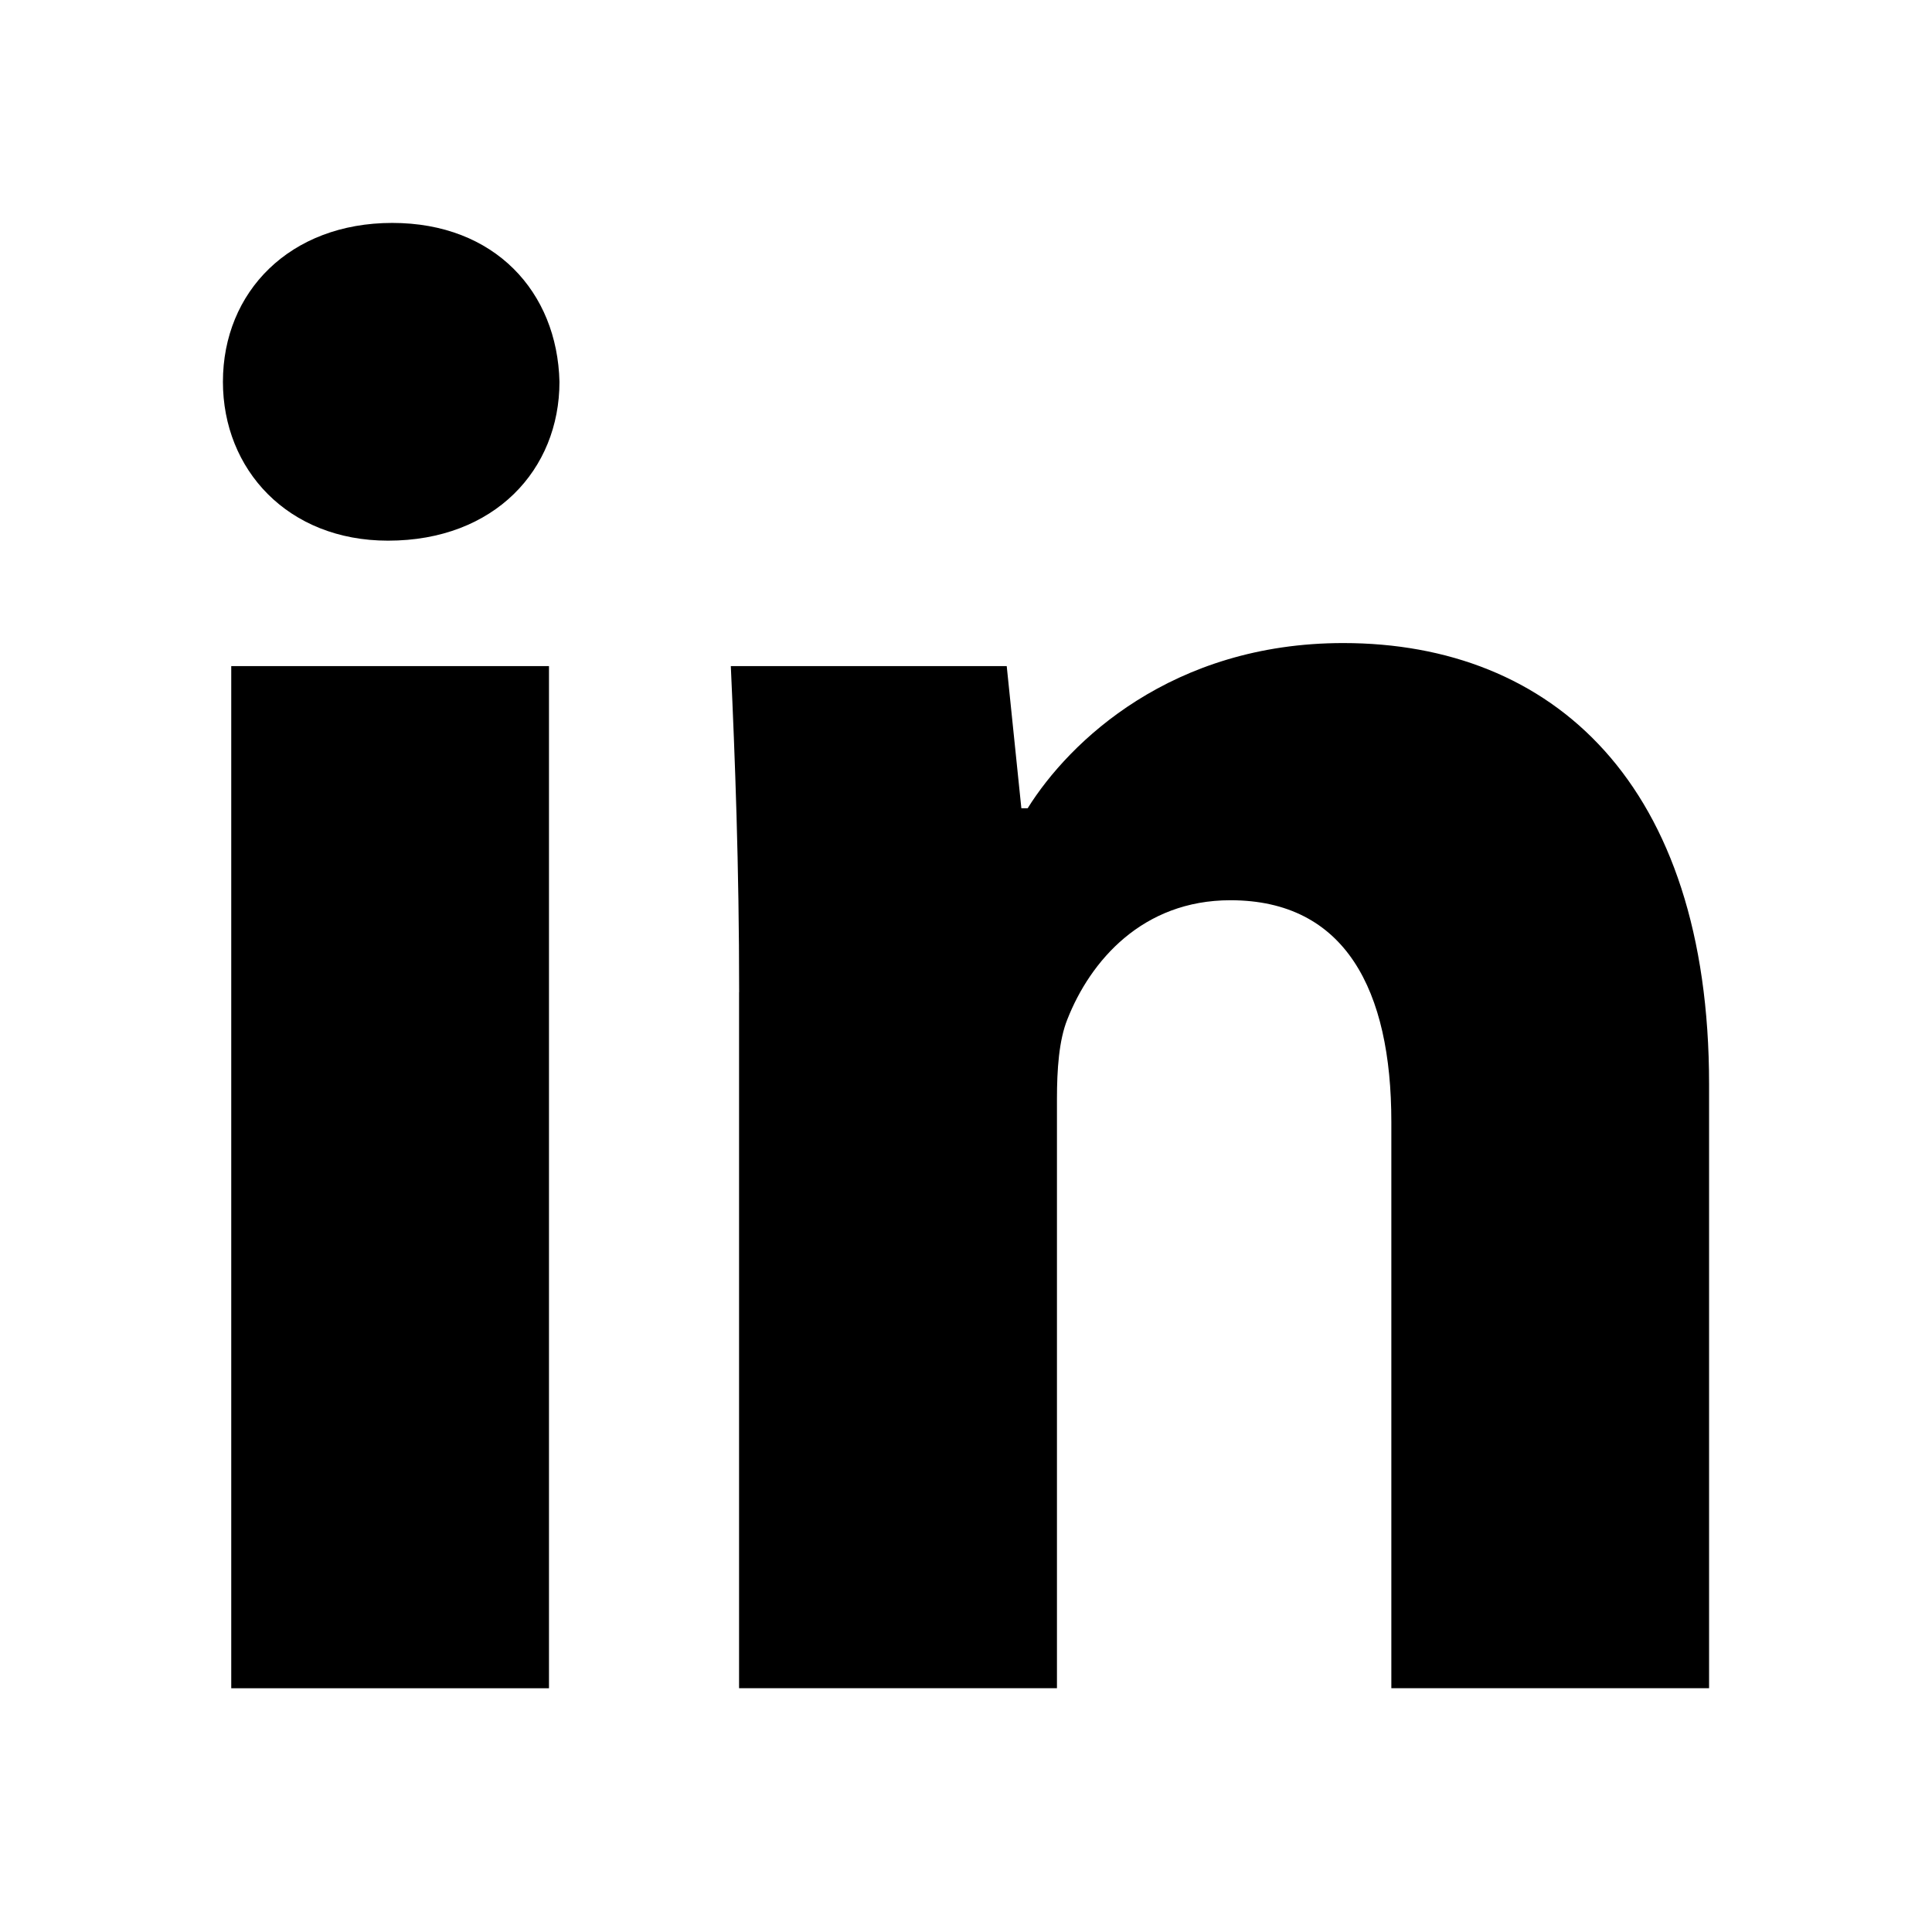 <svg width="26" height="26" xmlns="http://www.w3.org/2000/svg" class="fill-black"><g><path fill-rule="evenodd" clip-rule="evenodd" d="M5.222 7.276c1.435 0 2.307-.957 2.307-2.138C7.5 3.928 6.657 3 5.279 3 3.9 3 3 3.928 3 5.138c0 1.181.872 2.138 2.222 2.138ZM7.388 22.72H3.112V8.964h4.276V22.72Z"></path><path d="M9.947 13.352c0-1.716-.056-3.15-.112-4.388h3.713l.197 1.913h.085c.562-.9 1.94-2.223 4.247-2.223 2.813 0 4.923 1.885 4.923 5.935v8.13h-4.276v-7.623c0-1.772-.619-2.981-2.166-2.981-1.182 0-1.884.815-2.194 1.603-.113.28-.14.675-.14 1.069v7.932H9.946v-9.367Z"></path></g></svg>